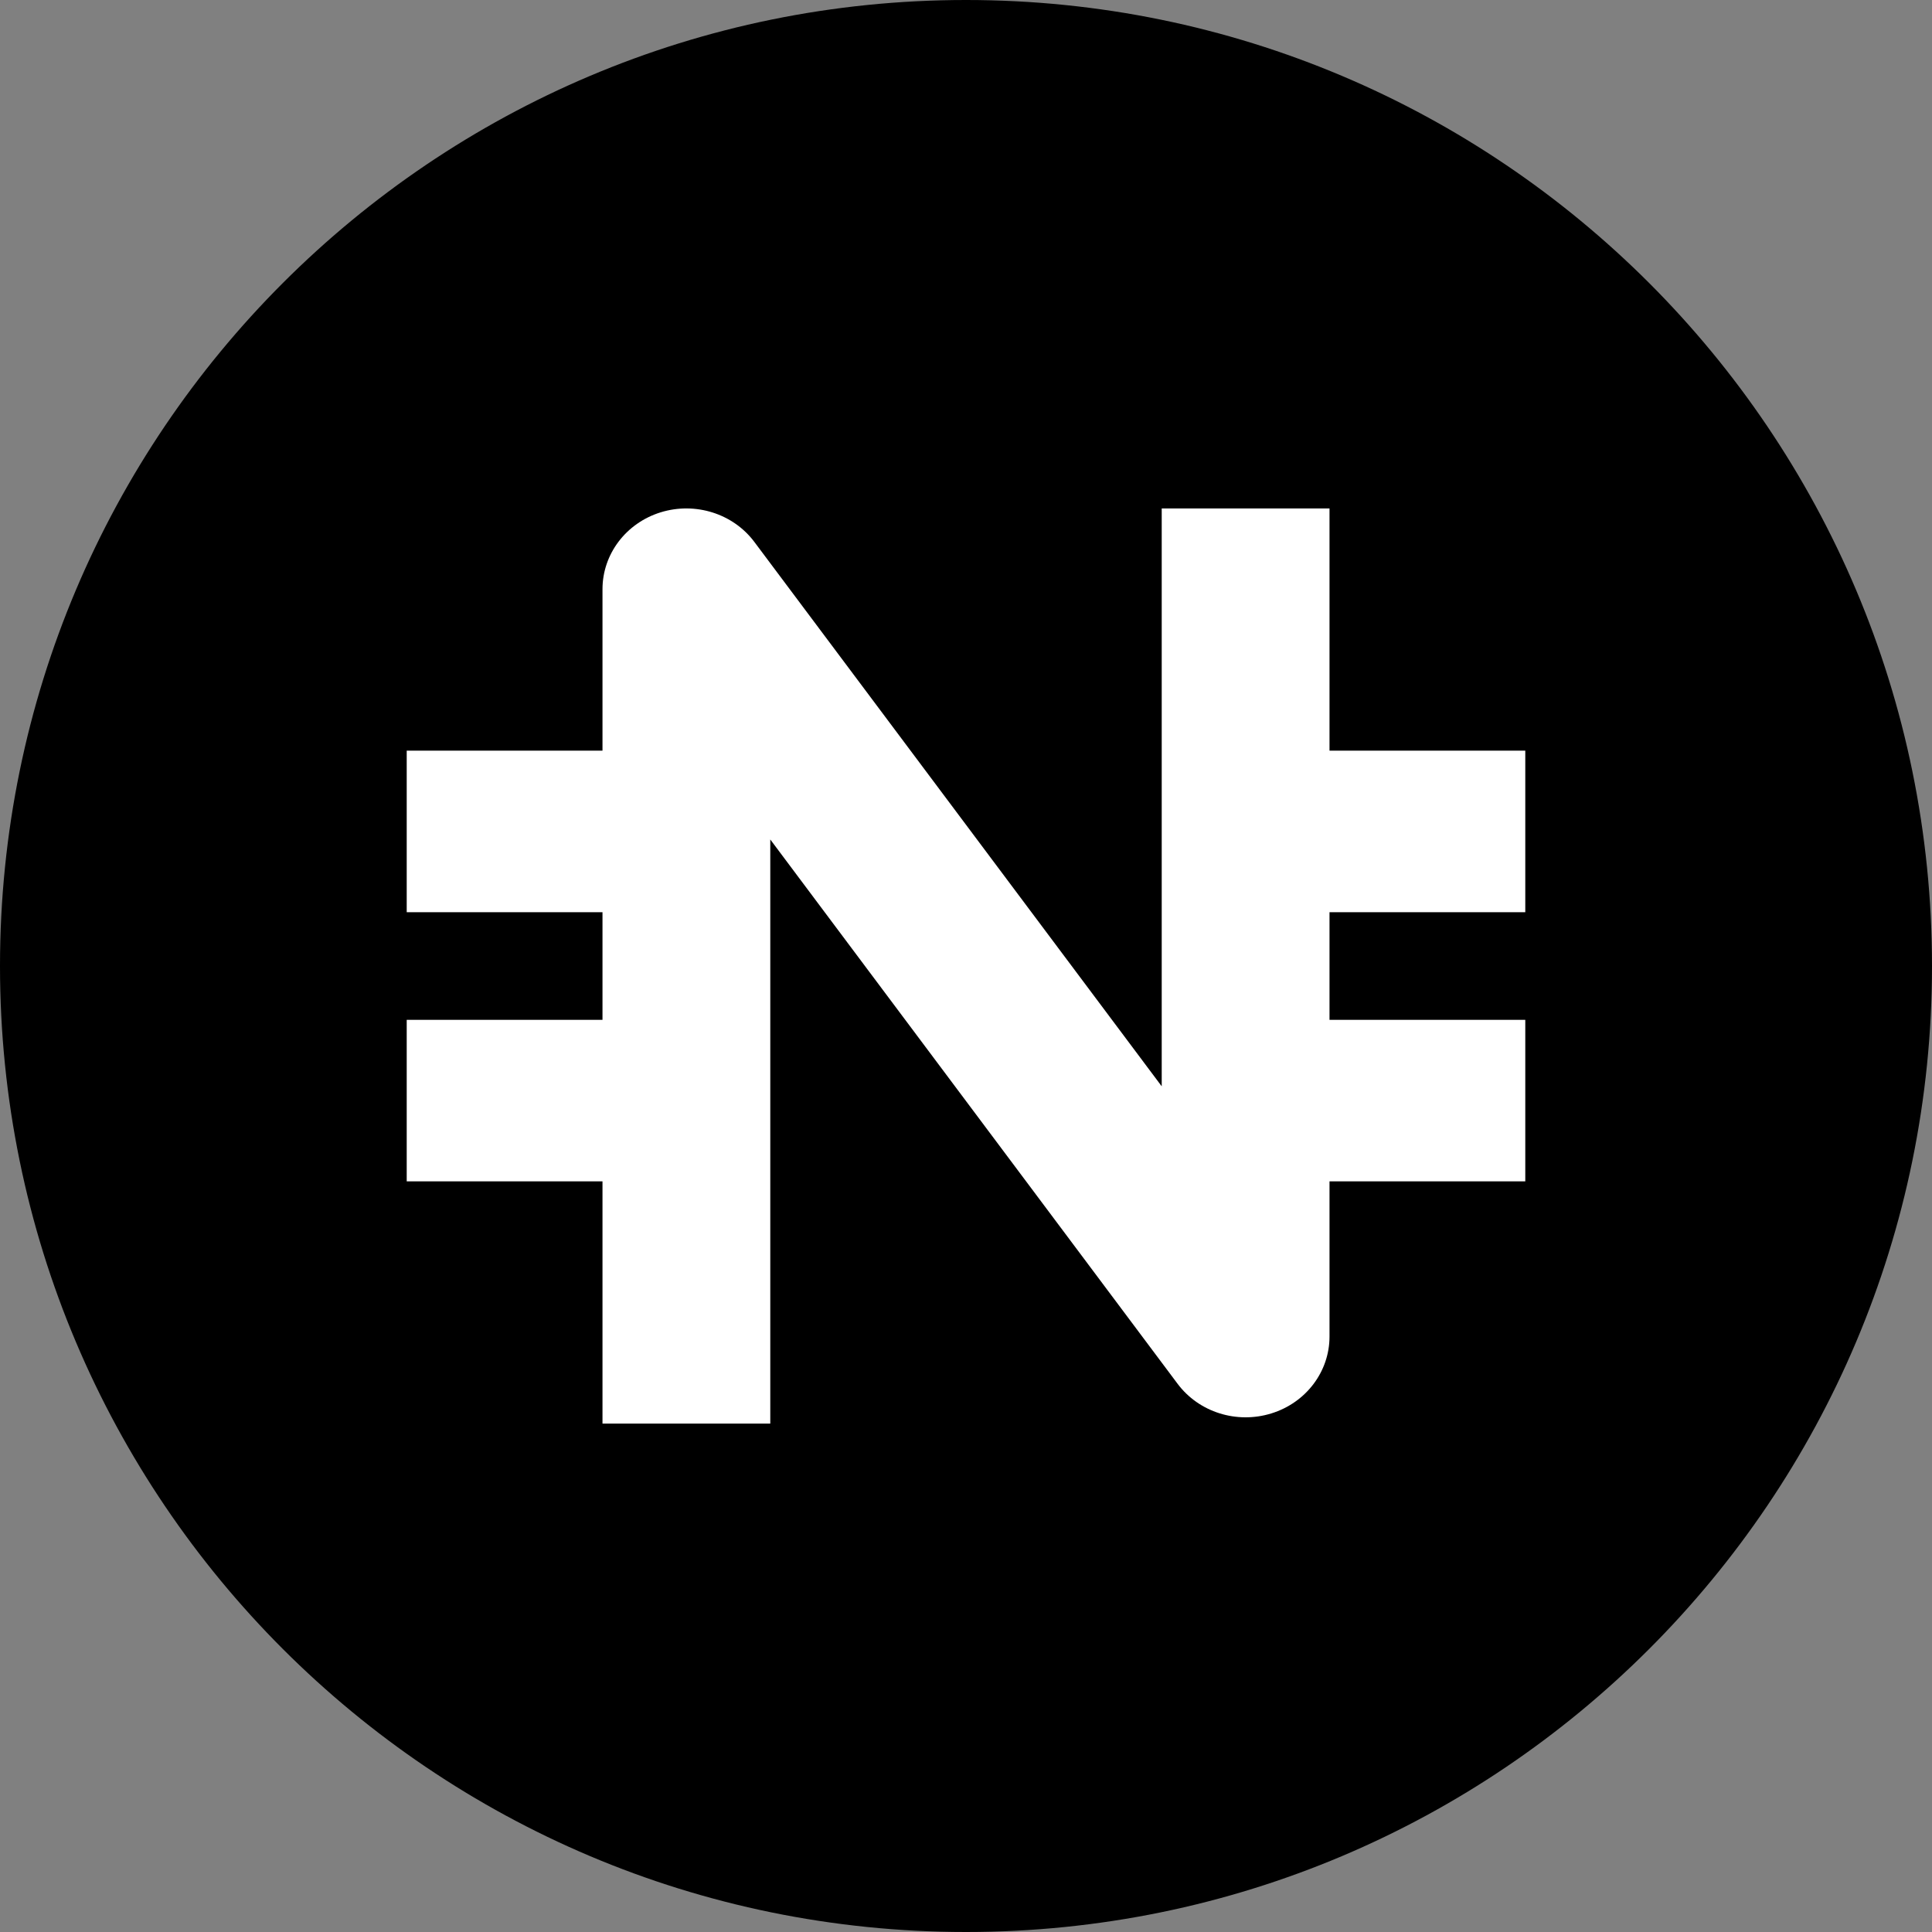 <svg width="33" height="33" viewBox="0 0 33 33" fill="none" xmlns="http://www.w3.org/2000/svg">
<rect x="0" y="0" width="33" height="33" fill="#808080" stroke="none"/>
<path d="M33 16.5C33 7.387 25.613 0 16.5 0C7.387 0 0 7.387 0 16.5C0 25.613 7.387 33 16.5 33C25.613 33 33 25.613 33 16.5Z" fill="black"/>
<path d="M12.886 9.258C12.523 8.772 11.876 8.568 11.284 8.751C10.692 8.935 10.291 9.465 10.291 10.064V12.822H6.947V15.581H10.291V17.42H6.947V20.178H10.291V24.316H13.157V14.339L20.114 23.636C20.477 24.122 21.125 24.326 21.716 24.142C22.308 23.959 22.709 23.428 22.709 22.83V20.178H26.053V17.42H22.709V15.581H26.053V12.822H22.709V8.685H19.843V18.555L12.886 9.258Z" fill="white"/>
</svg>
